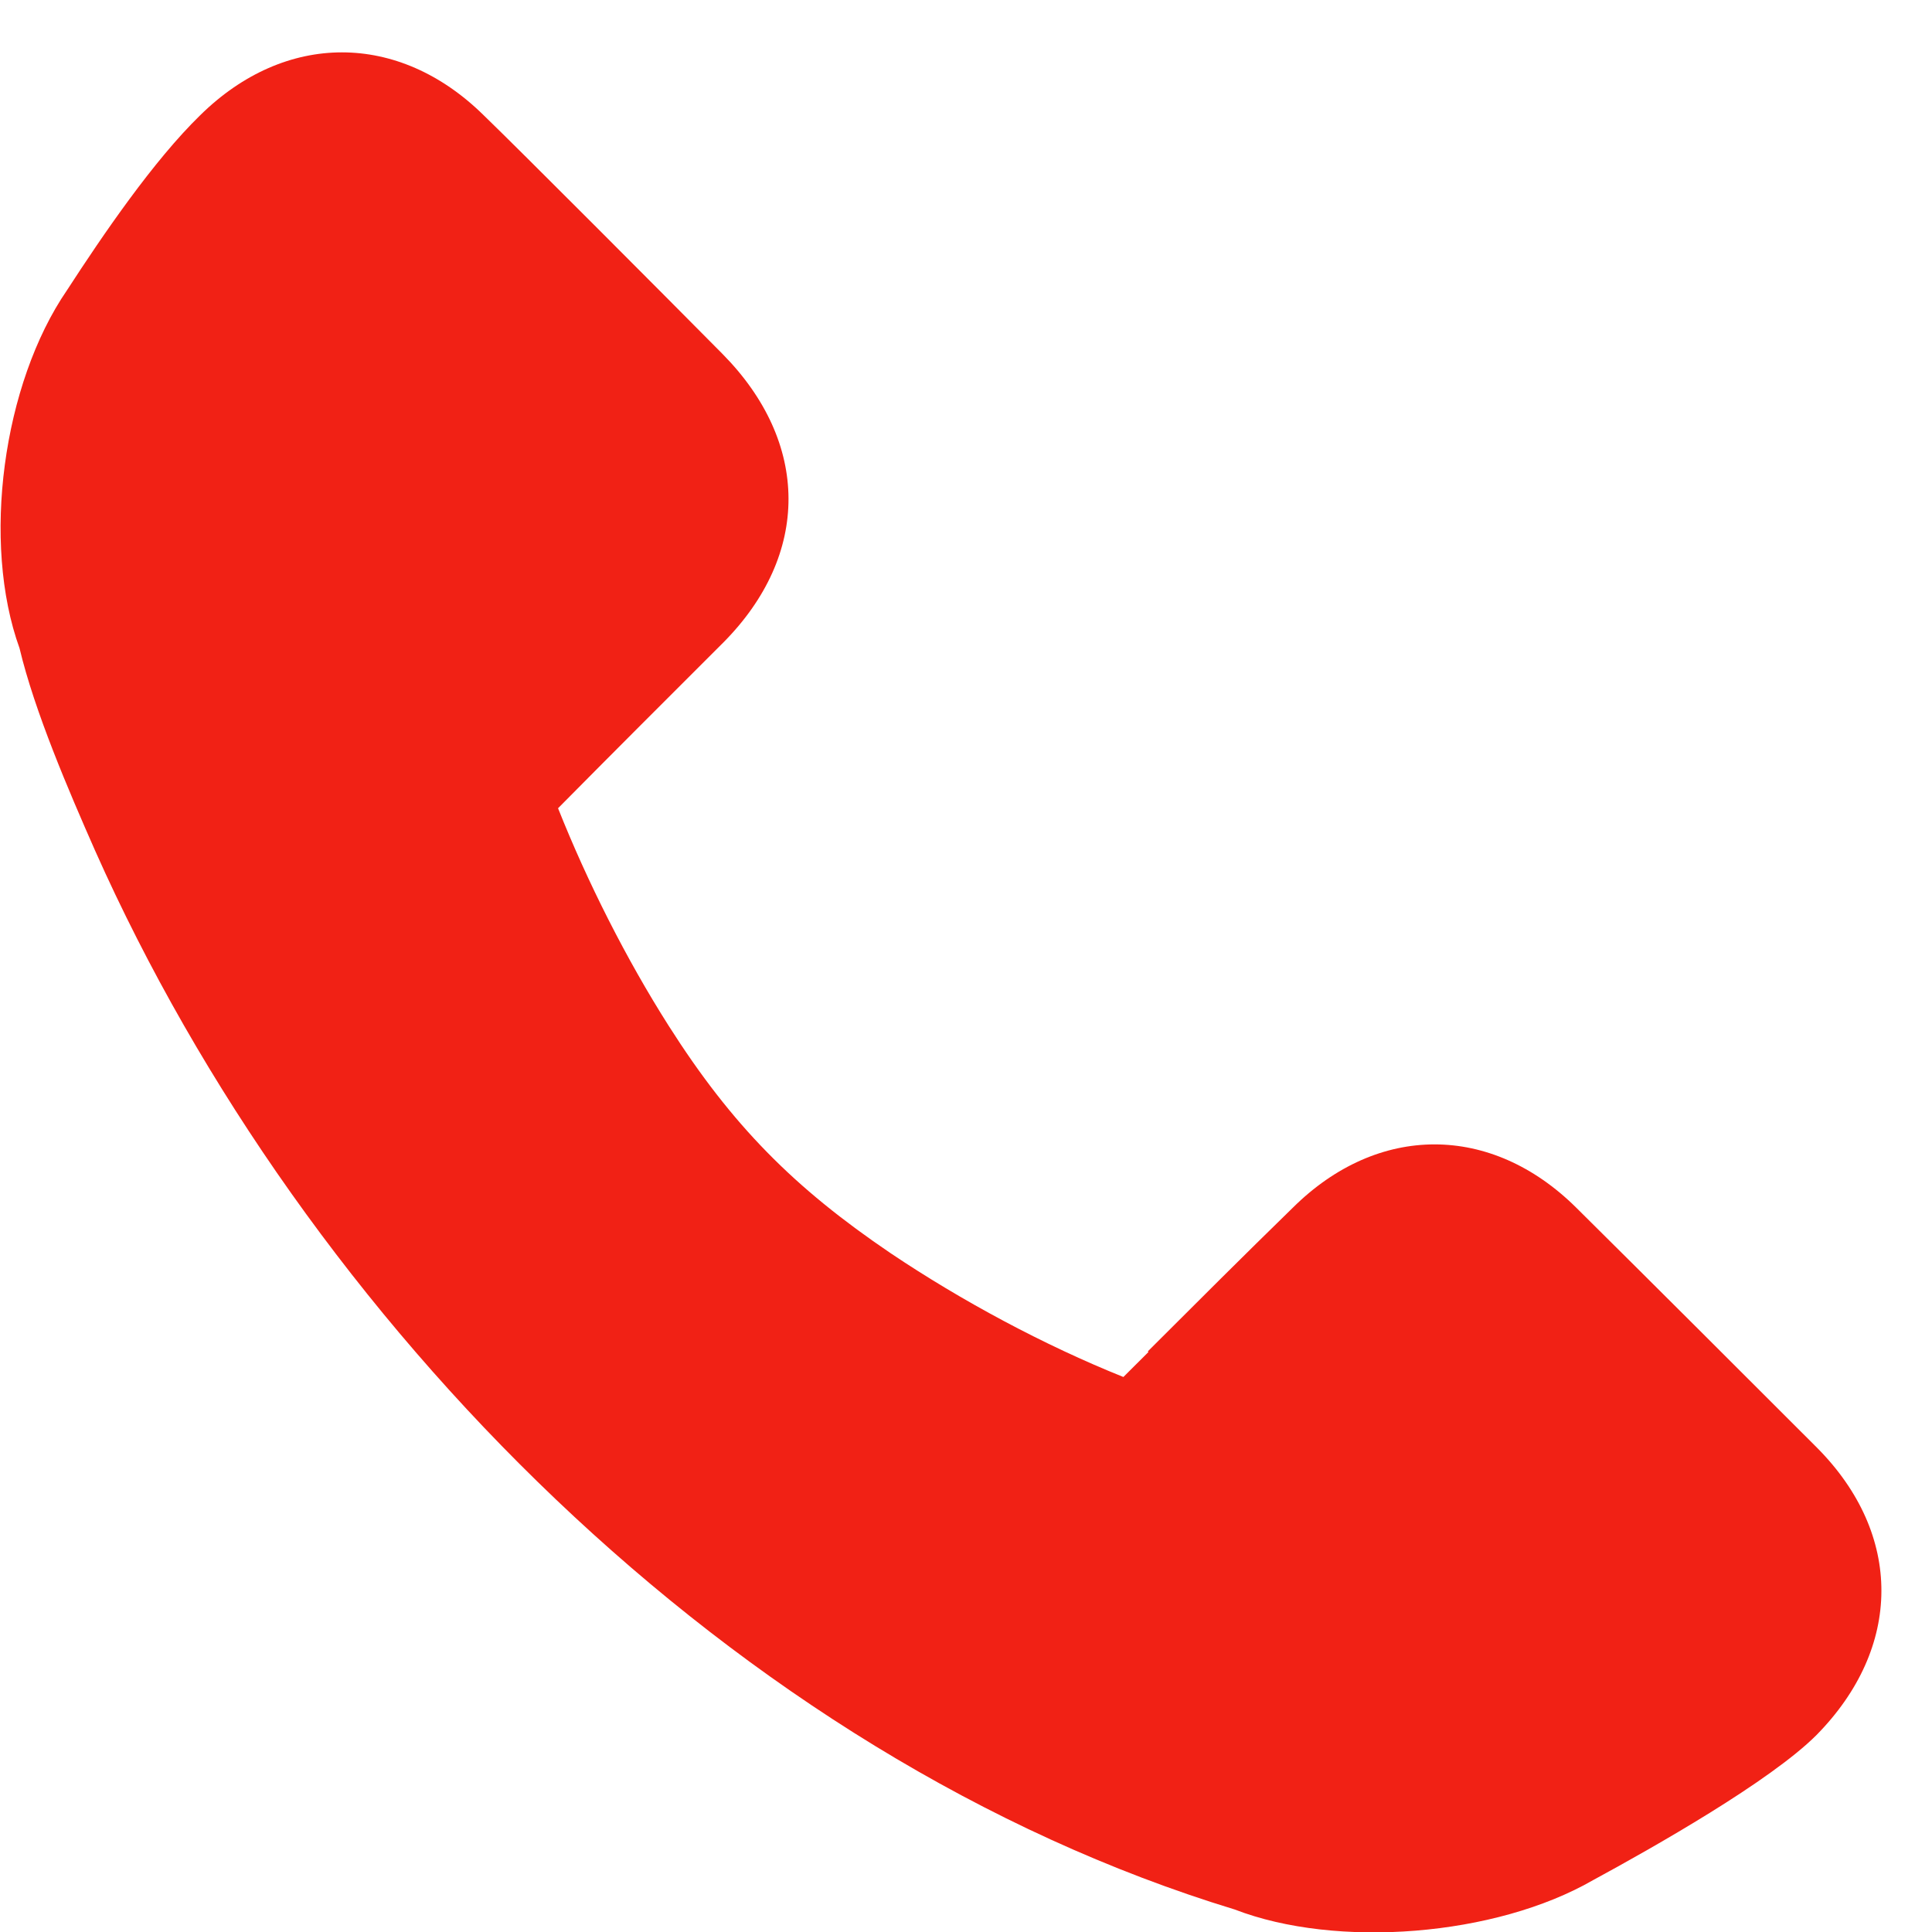 <svg width="26" height="26" viewBox="0 0 26 26" fill="none" xmlns="http://www.w3.org/2000/svg">
<path d="M15.447 18.186C16.095 17.539 16.743 16.891 17.399 16.252C18.544 15.117 20.067 15.117 21.212 16.252C22.272 17.303 23.35 18.38 24.452 19.482C25.614 20.651 25.605 22.173 24.444 23.351C23.821 23.973 22.247 24.864 21.439 25.302C20.126 26.059 17.988 26.227 16.616 25.697C9.883 23.645 4.101 17.783 1.281 11.45C0.928 10.65 0.465 9.574 0.263 8.724C-0.251 7.303 0.036 5.167 0.902 3.905C1.382 3.165 2.064 2.164 2.695 1.55C3.84 0.423 5.363 0.423 6.508 1.55C6.979 2.004 8.991 4.023 9.723 4.763C10.902 5.957 10.91 7.463 9.732 8.649C8.991 9.389 8.25 10.129 7.51 10.877C7.905 11.87 8.427 12.905 8.999 13.805C9.849 15.142 10.683 15.983 11.987 16.866C12.938 17.505 14.049 18.102 15.118 18.531C15.169 18.481 15.236 18.413 15.455 18.195L15.447 18.186Z" fill="#F12115"/>
</svg>
